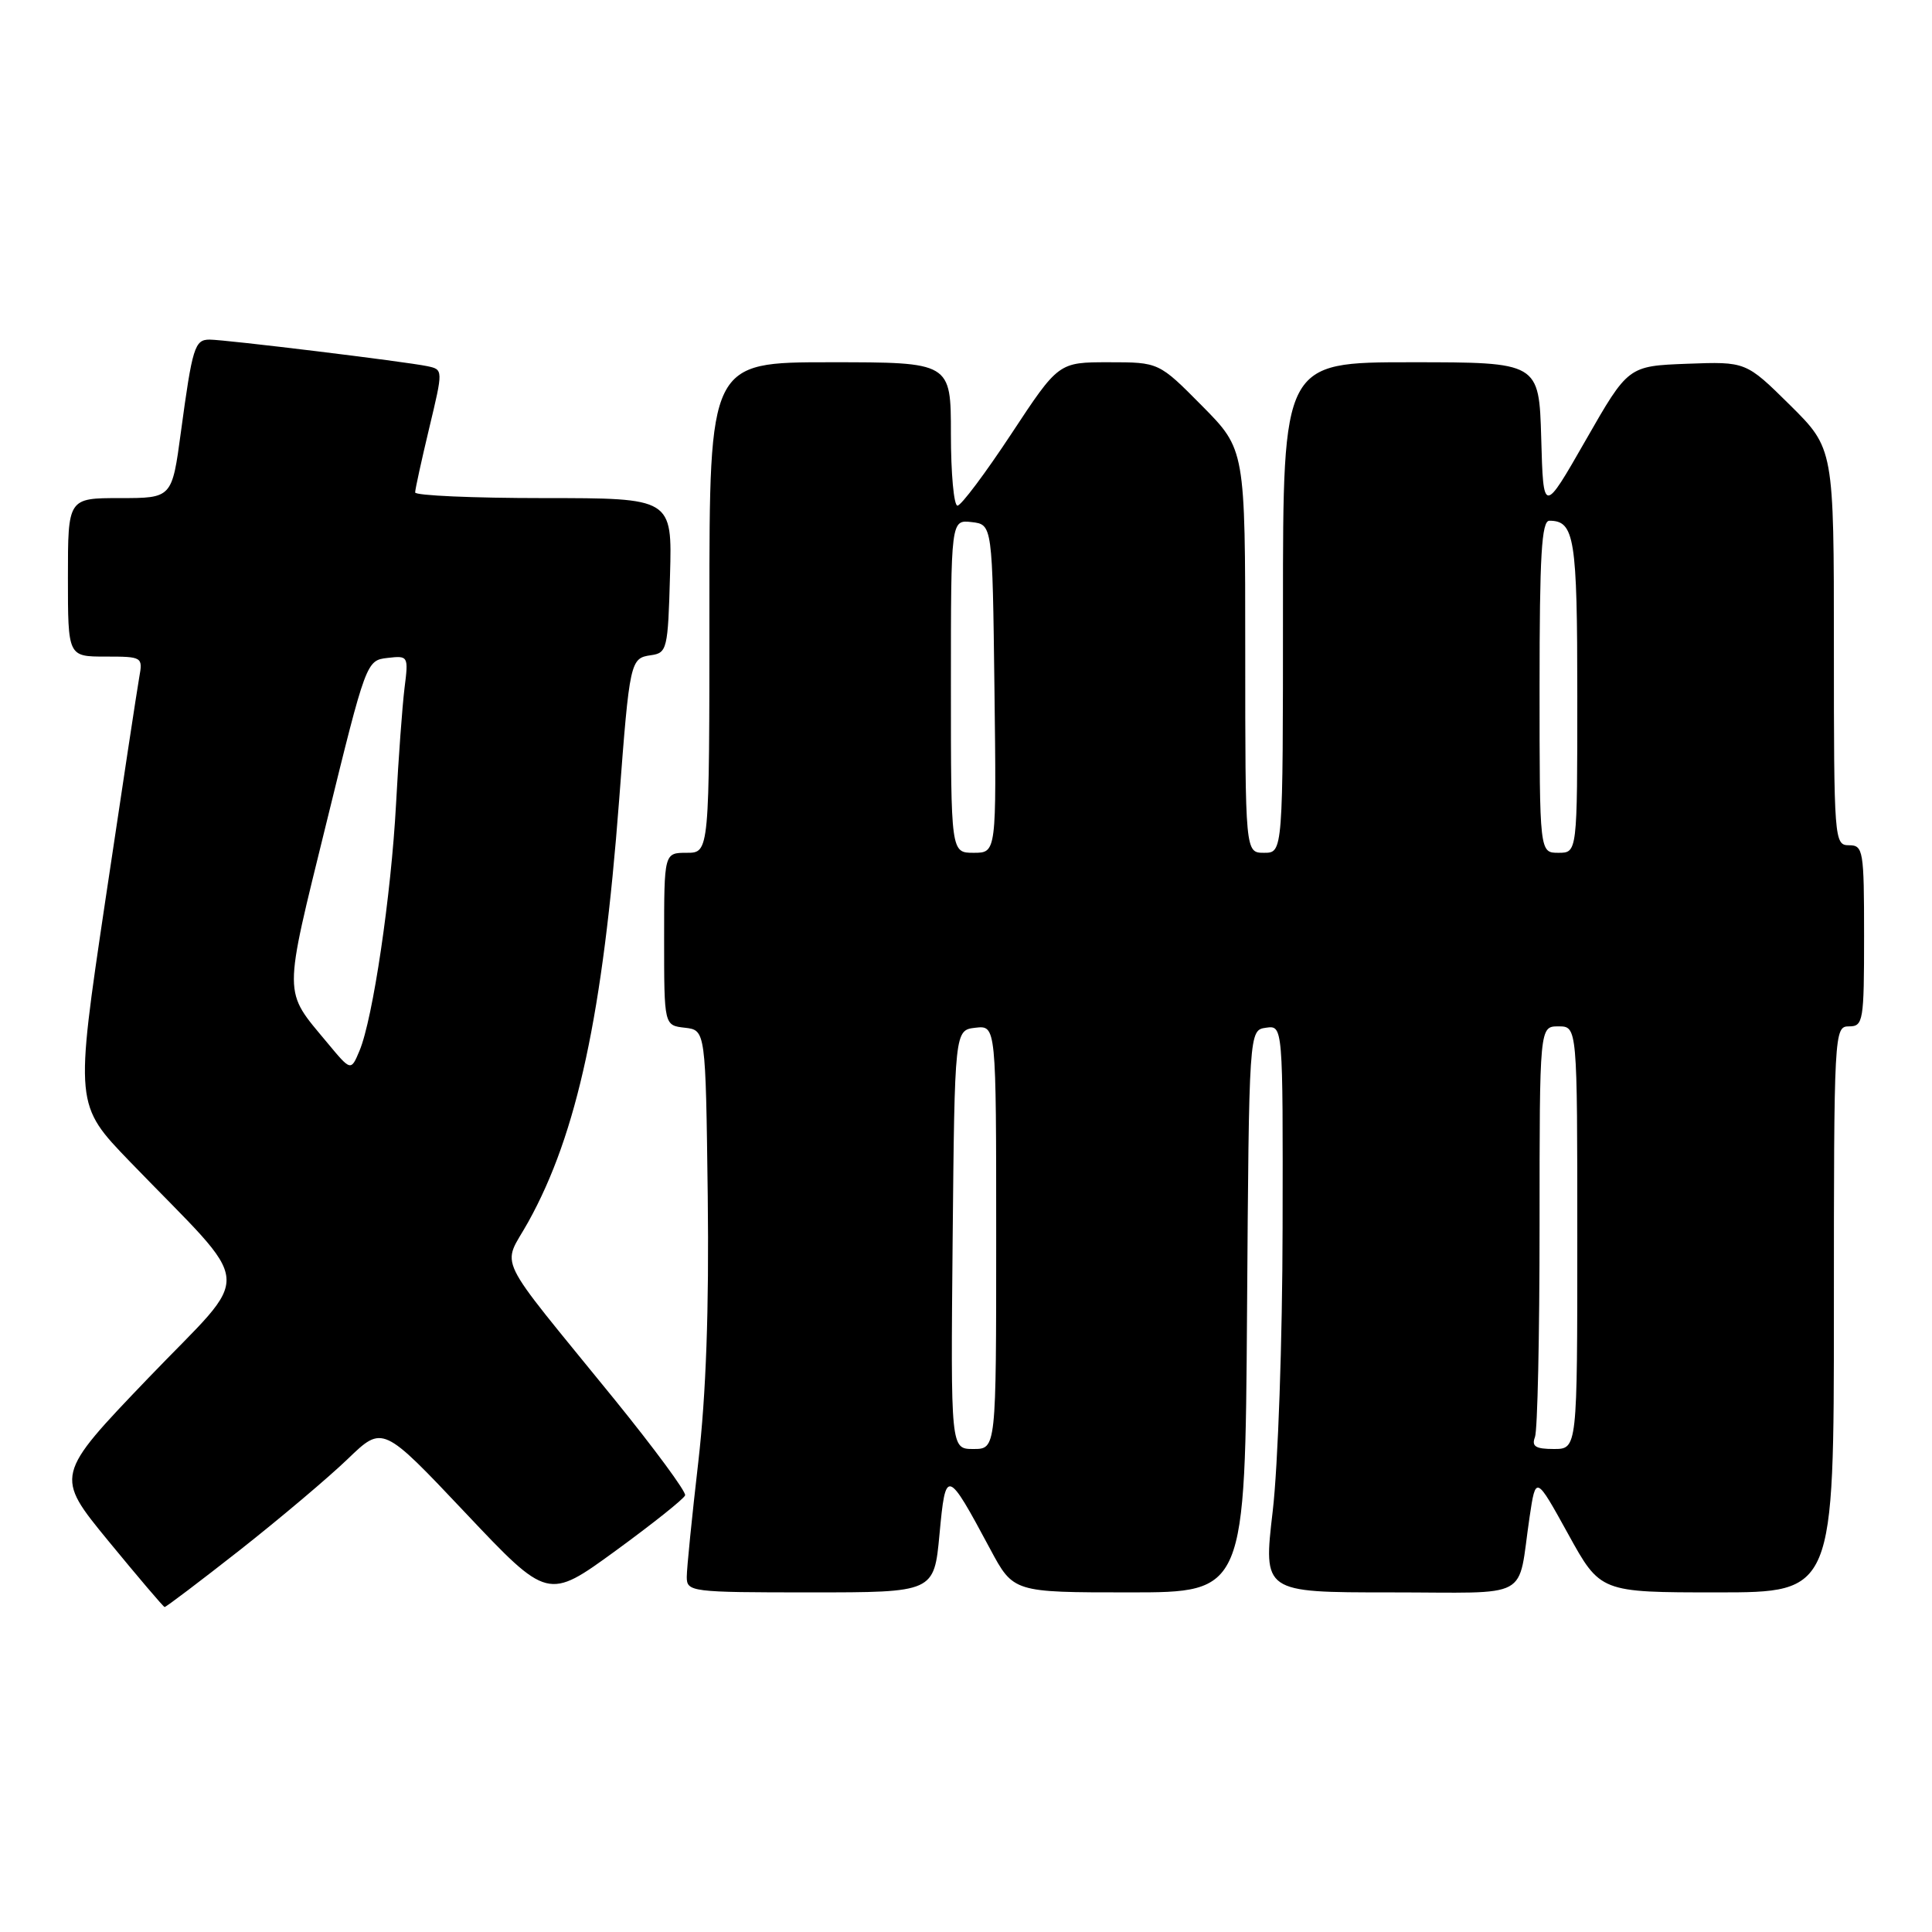 <?xml version="1.0" encoding="UTF-8" standalone="no"?>
<!DOCTYPE svg PUBLIC "-//W3C//DTD SVG 1.1//EN" "http://www.w3.org/Graphics/SVG/1.1/DTD/svg11.dtd" >
<svg xmlns="http://www.w3.org/2000/svg" xmlns:xlink="http://www.w3.org/1999/xlink" version="1.1" viewBox="0 0 256 256">
 <g >
 <path fill="currentColor"
d=" M 31.81 205.37 C 37.14 201.17 43.57 195.74 46.10 193.30 C 50.71 188.86 50.71 188.86 61.65 200.44 C 72.59 212.02 72.59 212.02 81.55 205.50 C 86.47 201.91 90.63 198.60 90.78 198.14 C 90.94 197.68 86.71 191.95 81.40 185.40 C 65.21 165.48 66.52 168.19 70.00 161.91 C 76.48 150.23 79.89 134.37 82.04 106.00 C 83.43 87.57 83.52 87.21 86.25 86.82 C 88.39 86.52 88.51 86.02 88.78 76.25 C 89.07 66.00 89.07 66.00 72.03 66.00 C 62.67 66.00 55.00 65.66 55.01 65.25 C 55.01 64.84 55.85 61.01 56.87 56.74 C 58.73 48.97 58.73 48.97 56.62 48.52 C 53.78 47.92 29.85 45.00 27.77 45.00 C 25.80 45.00 25.49 46.00 23.97 57.25 C 22.79 66.00 22.79 66.00 15.90 66.00 C 9.00 66.00 9.00 66.00 9.00 76.50 C 9.00 87.00 9.00 87.00 13.98 87.00 C 18.86 87.00 18.94 87.05 18.45 89.75 C 18.18 91.26 16.15 104.62 13.94 119.44 C 9.93 146.38 9.93 146.38 17.23 153.94 C 34.00 171.31 33.71 167.94 19.66 182.59 C 7.26 195.53 7.26 195.53 14.38 204.21 C 18.30 208.98 21.64 212.91 21.81 212.94 C 21.97 212.97 26.47 209.56 31.81 205.37 Z  M 124.49 203.28 C 125.31 194.51 125.47 194.56 131.20 205.25 C 134.28 211.00 134.28 211.00 149.63 211.00 C 164.98 211.00 164.98 211.00 165.24 173.75 C 165.50 136.50 165.50 136.50 167.75 136.18 C 170.00 135.86 170.00 135.86 169.95 162.68 C 169.93 177.56 169.34 194.29 168.64 200.25 C 167.38 211.00 167.38 211.00 184.17 211.00 C 203.27 211.00 201.01 212.22 202.68 201.00 C 203.50 195.50 203.50 195.50 207.78 203.25 C 212.05 211.00 212.05 211.00 227.53 211.00 C 243.00 211.00 243.00 211.00 243.00 173.50 C 243.00 136.67 243.04 136.00 245.00 136.00 C 246.89 136.00 247.00 135.33 247.00 124.00 C 247.00 112.67 246.89 112.00 245.00 112.00 C 243.05 112.00 243.00 111.33 243.00 85.72 C 243.00 59.44 243.00 59.44 237.18 53.67 C 231.35 47.91 231.35 47.91 223.55 48.20 C 215.74 48.50 215.74 48.50 210.12 58.32 C 204.50 68.14 204.50 68.14 204.22 58.07 C 203.93 48.00 203.93 48.00 186.97 48.00 C 170.00 48.00 170.00 48.00 170.00 80.50 C 170.00 113.00 170.00 113.00 167.50 113.00 C 165.00 113.00 165.00 113.00 165.00 86.28 C 165.00 59.56 165.00 59.56 159.28 53.78 C 153.56 48.00 153.56 48.00 146.91 48.00 C 140.26 48.00 140.26 48.00 134.00 57.50 C 130.55 62.73 127.35 67.00 126.87 67.00 C 126.39 67.00 126.00 62.73 126.00 57.50 C 126.00 48.00 126.00 48.00 110.00 48.00 C 94.00 48.00 94.00 48.00 94.00 80.50 C 94.00 113.00 94.00 113.00 91.00 113.00 C 88.00 113.00 88.00 113.00 88.00 124.43 C 88.00 135.87 88.00 135.87 90.75 136.18 C 93.50 136.50 93.50 136.50 93.78 158.50 C 93.96 173.46 93.56 184.73 92.53 193.70 C 91.69 200.96 91.00 207.83 91.00 208.95 C 91.00 210.93 91.54 211.00 107.38 211.00 C 123.77 211.00 123.77 211.00 124.49 203.28 Z  M 43.41 138.22 C 37.47 131.07 37.48 132.53 43.26 109.00 C 48.50 87.65 48.55 87.50 51.34 87.18 C 54.10 86.86 54.14 86.92 53.60 91.18 C 53.31 93.55 52.80 100.45 52.48 106.50 C 51.83 118.66 49.41 135.00 47.64 139.22 C 46.50 141.94 46.50 141.94 43.41 138.22 Z  M 126.23 164.25 C 126.50 136.50 126.50 136.50 129.25 136.18 C 132.00 135.87 132.00 135.87 132.00 163.93 C 132.00 192.00 132.00 192.00 128.98 192.00 C 125.97 192.00 125.97 192.00 126.23 164.25 Z  M 203.39 190.42 C 203.73 189.55 204.00 176.95 204.00 162.42 C 204.00 136.00 204.00 136.00 206.50 136.00 C 209.00 136.00 209.00 136.00 209.00 164.00 C 209.00 192.00 209.00 192.00 205.89 192.00 C 203.47 192.00 202.92 191.65 203.39 190.42 Z  M 126.00 90.93 C 126.00 68.87 126.00 68.87 128.75 69.18 C 131.50 69.50 131.50 69.50 131.77 91.25 C 132.04 113.00 132.04 113.00 129.02 113.00 C 126.00 113.00 126.00 113.00 126.00 90.93 Z  M 204.00 91.00 C 204.00 73.62 204.27 69.00 205.30 69.00 C 208.64 69.00 209.00 71.25 209.00 92.20 C 209.00 113.00 209.00 113.00 206.50 113.00 C 204.00 113.00 204.00 113.00 204.00 91.00 Z "/>
</g>
</svg>